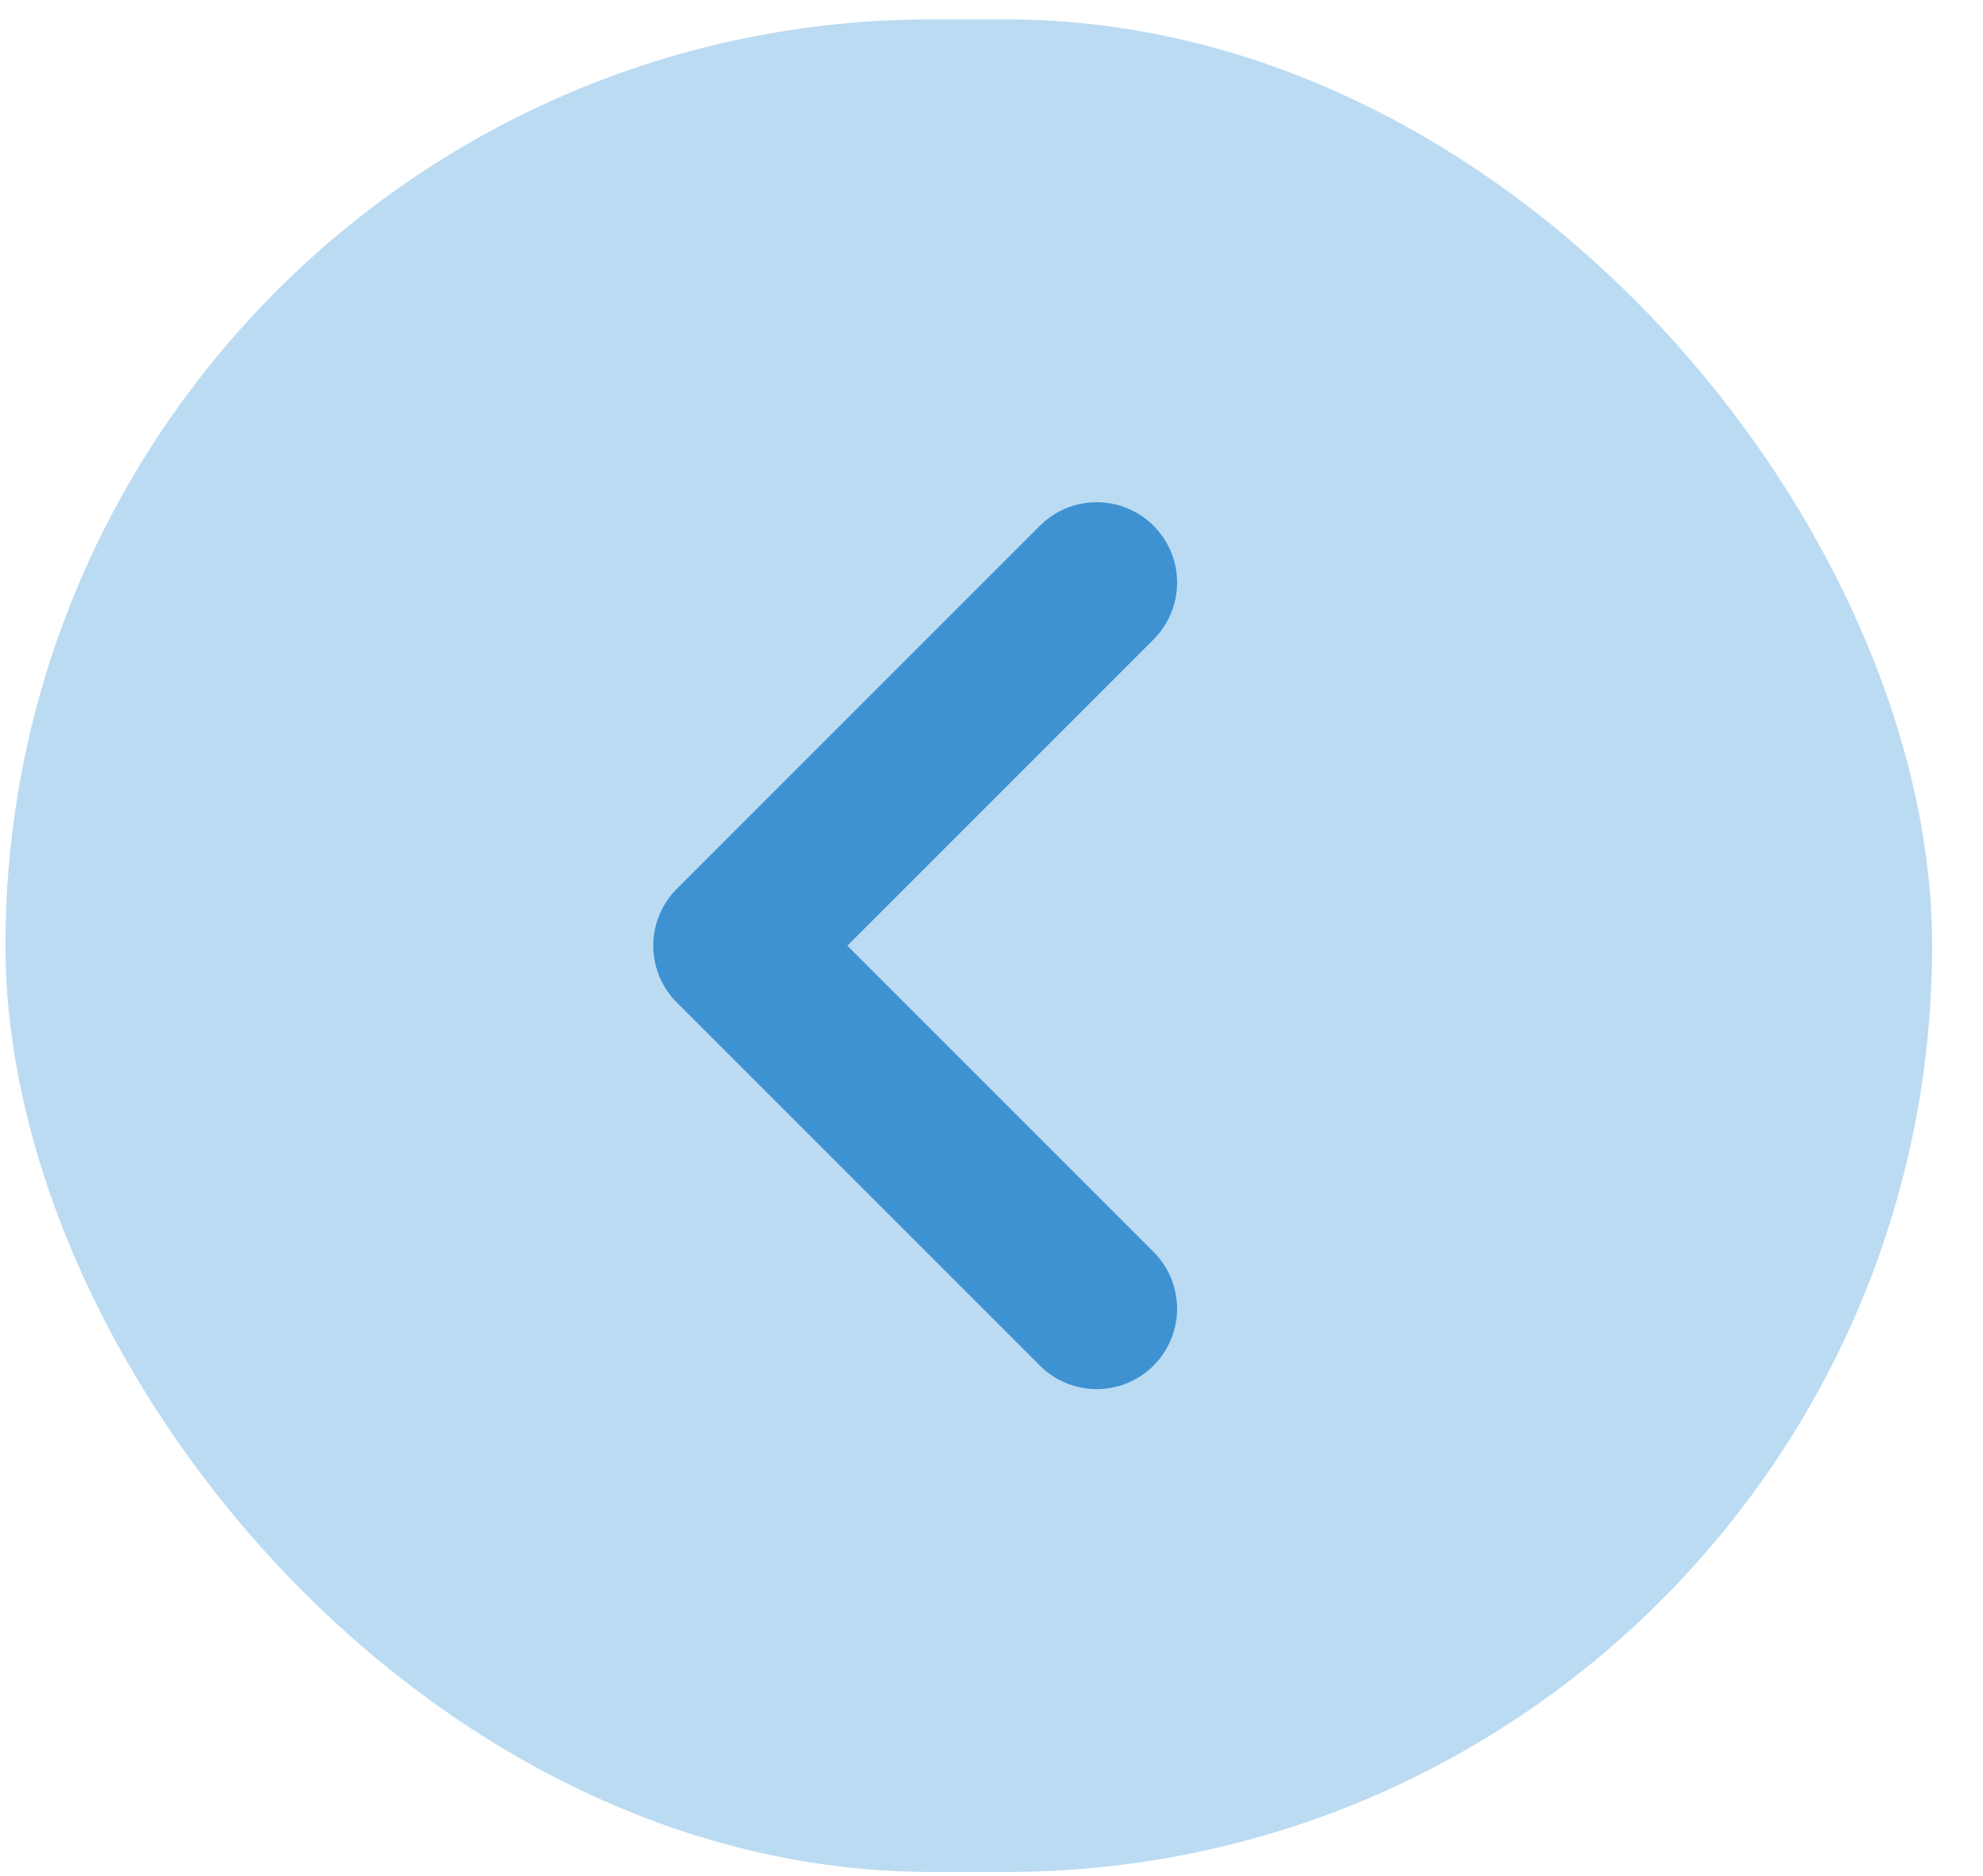 <svg width="37" height="35" viewBox="0 0 37 35" fill="none" xmlns="http://www.w3.org/2000/svg">
<rect x="36.051" y="34.927" width="35.949" height="34.566" rx="17.283" transform="rotate(-180 36.051 34.927)" fill="#BBDBF3"/>
<path d="M20.463 24.418L13.689 17.644L20.463 10.87" stroke="#3F92D1" stroke-width="3" stroke-linecap="round" stroke-linejoin="round"/>
</svg>
